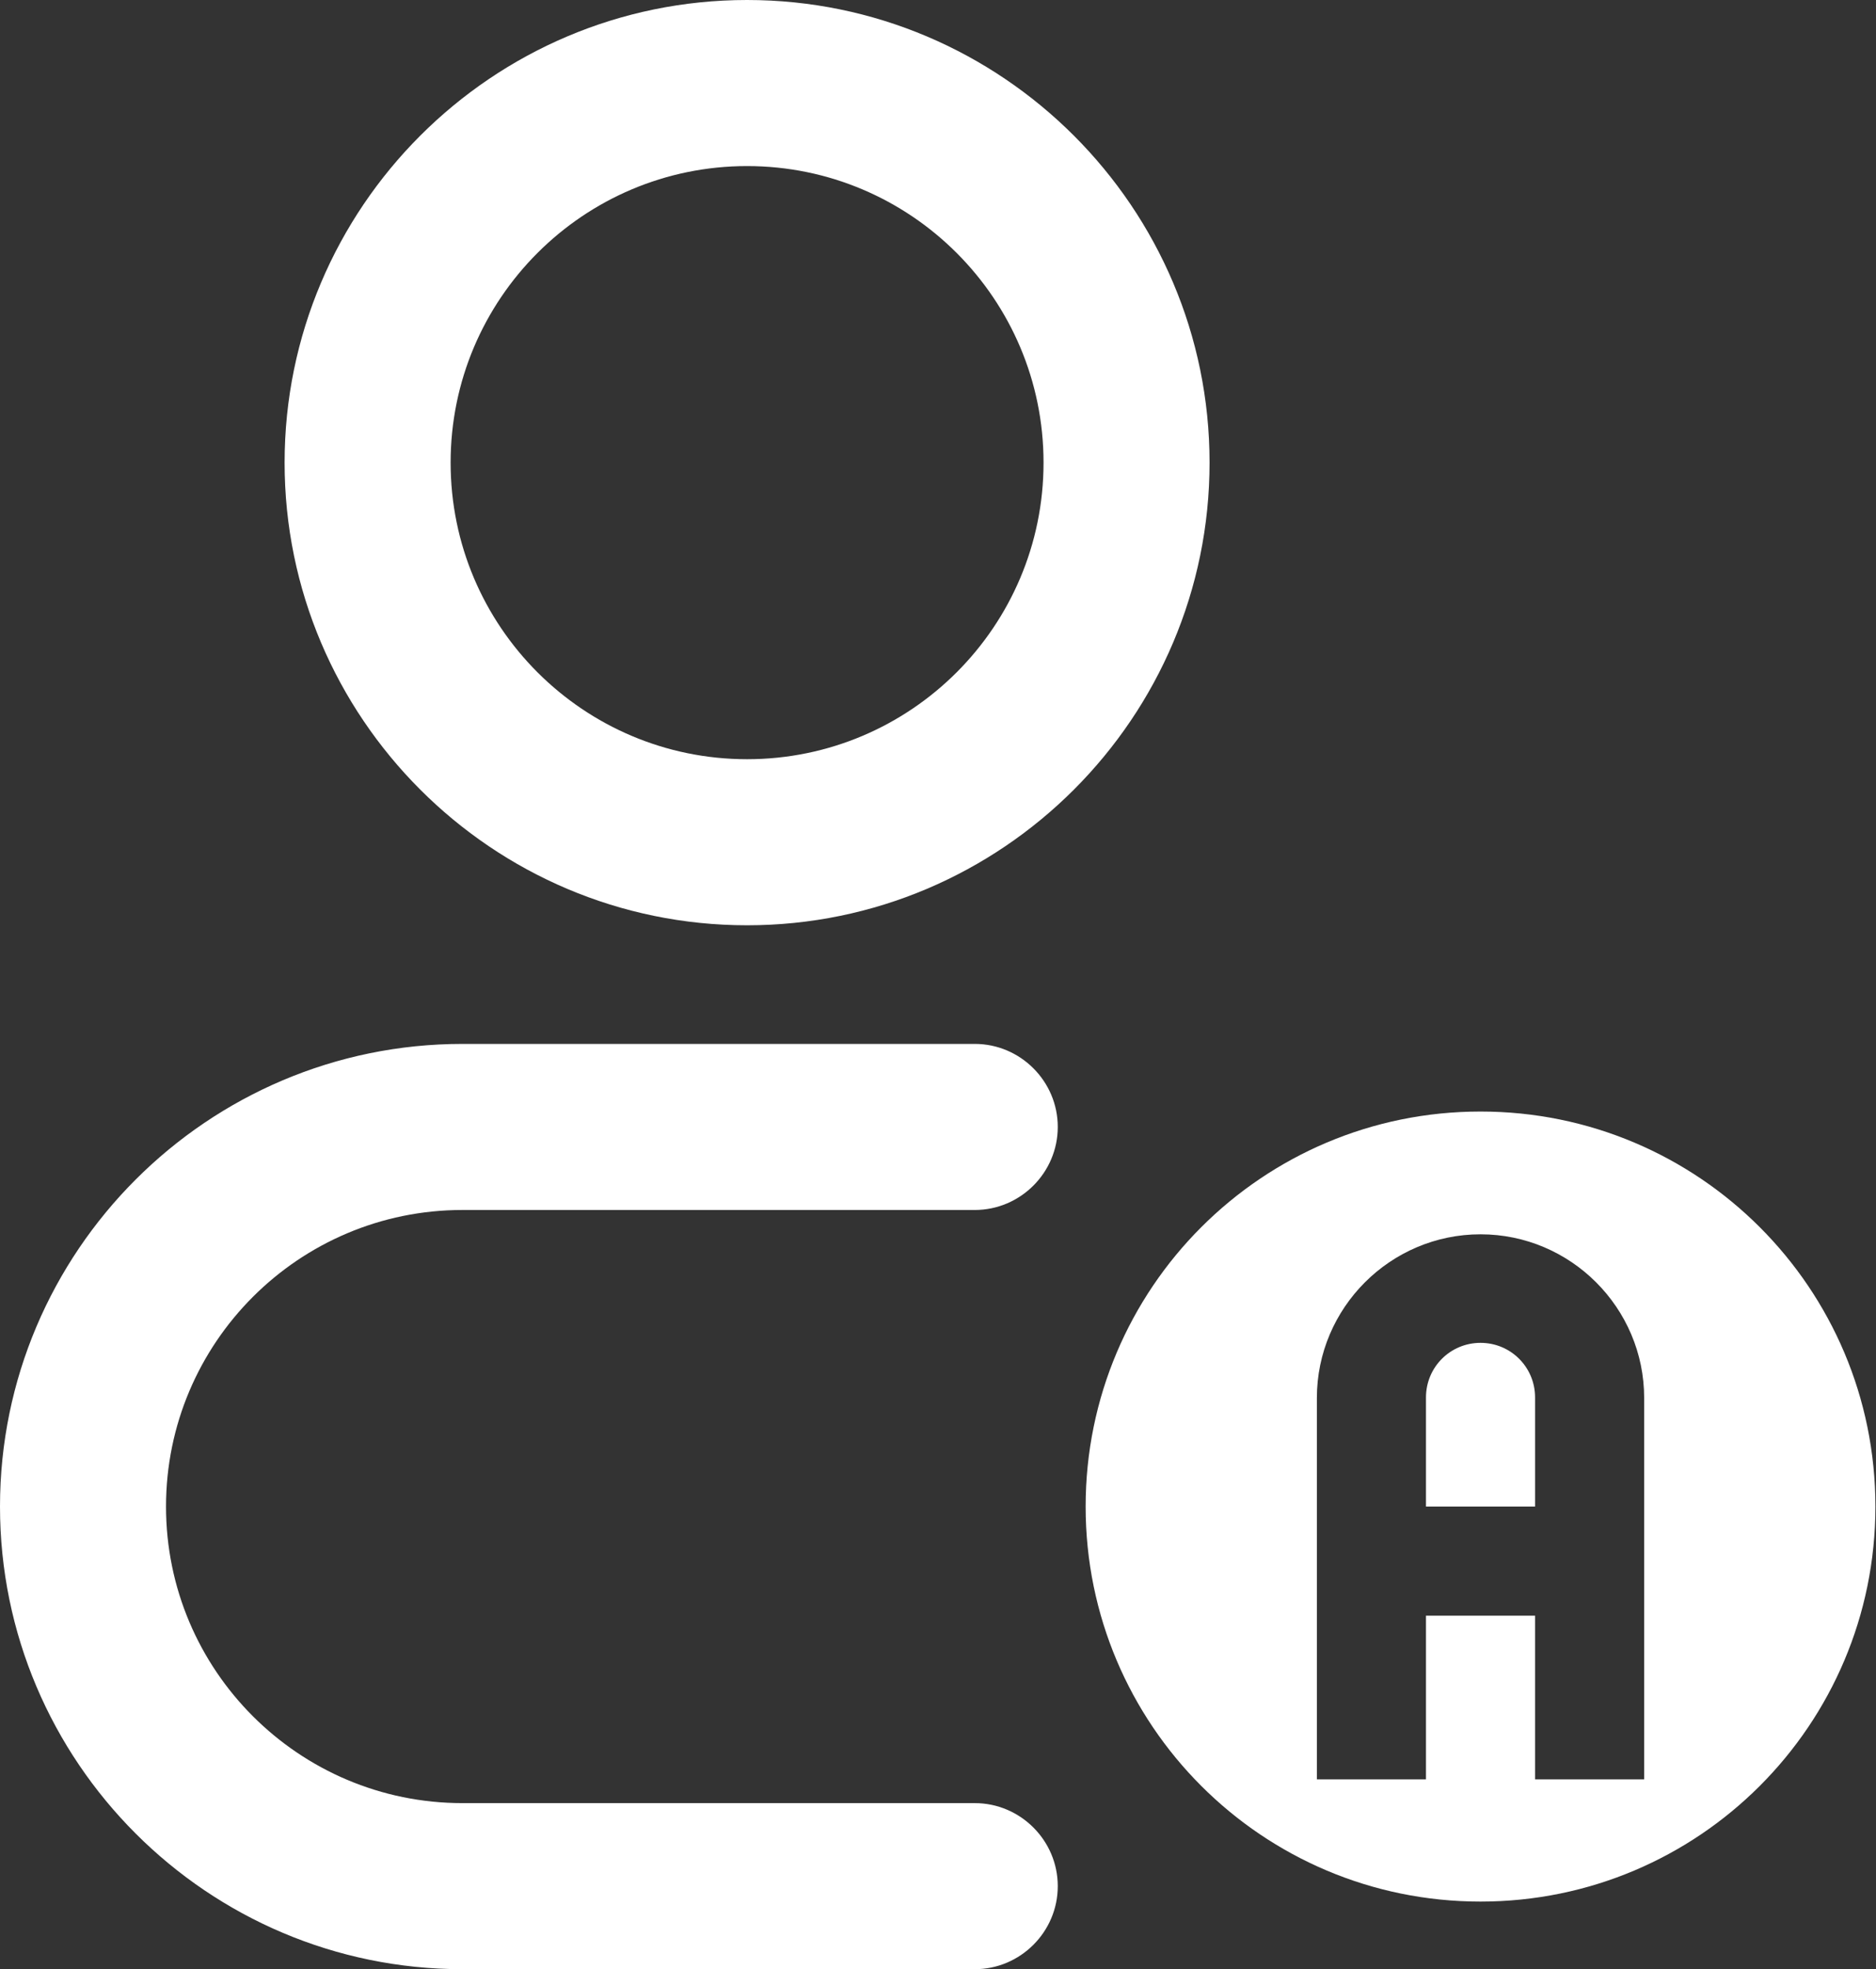 <?xml version="1.0" encoding="UTF-8"?>
<svg id="Isolation_Mode" xmlns="http://www.w3.org/2000/svg" version="1.1" viewBox="0 0 316.4 332">
  <rect x="0" y="0" width="316.4" height="332" fill="#333333" stroke="none"/>
  <!-- Generator: Adobe Illustrator 29.1.0, SVG Export Plug-In . SVG Version: 2.1.0 Build 142)  -->
  <defs>
    <style>
      .st0 {
        fill: #fff;
      }
    </style>
  </defs>
  <path class="st0" d="M126,0C83,0,48,35,48,78s35,78,78,78,78-35,78-78S169,0,126,0ZM126,128c-27.6,0-50-22.4-50-50s22.4-50,50-50,50,22.4,50,50-22.4,50-50,50Z"/>
  <path class="st0" d="M78,204h86.4c7.7,0,14-6.3,14-14s-6.3-14-14-14h-86.4C35,176,0,211,0,254s35,78,78,78h86.4c7.7,0,14-6.3,14-14s-6.3-14-14-14h-86.4c-27.6,0-50-22.4-50-50s22.4-50,50-50Z"/>
  <path class="st0" d="M249.7,187.4c-36.8,0-66.6,29.8-66.6,66.6s29.8,66.6,66.6,66.6,66.6-29.8,66.6-66.6-29.8-66.6-66.6-66.6ZM277.3,300h-18.4v-27.6h-18.4v27.6h-18.4v-64.3c0-15.2,12.4-27.6,27.6-27.6s27.6,12.4,27.6,27.6v64.3Z"/>
  <path class="st0" d="M249.7,226.4c-5.1,0-9.2,4.1-9.2,9.2v18.4h18.4v-18.4c0-5.1-4.1-9.2-9.2-9.2Z"/>
</svg>